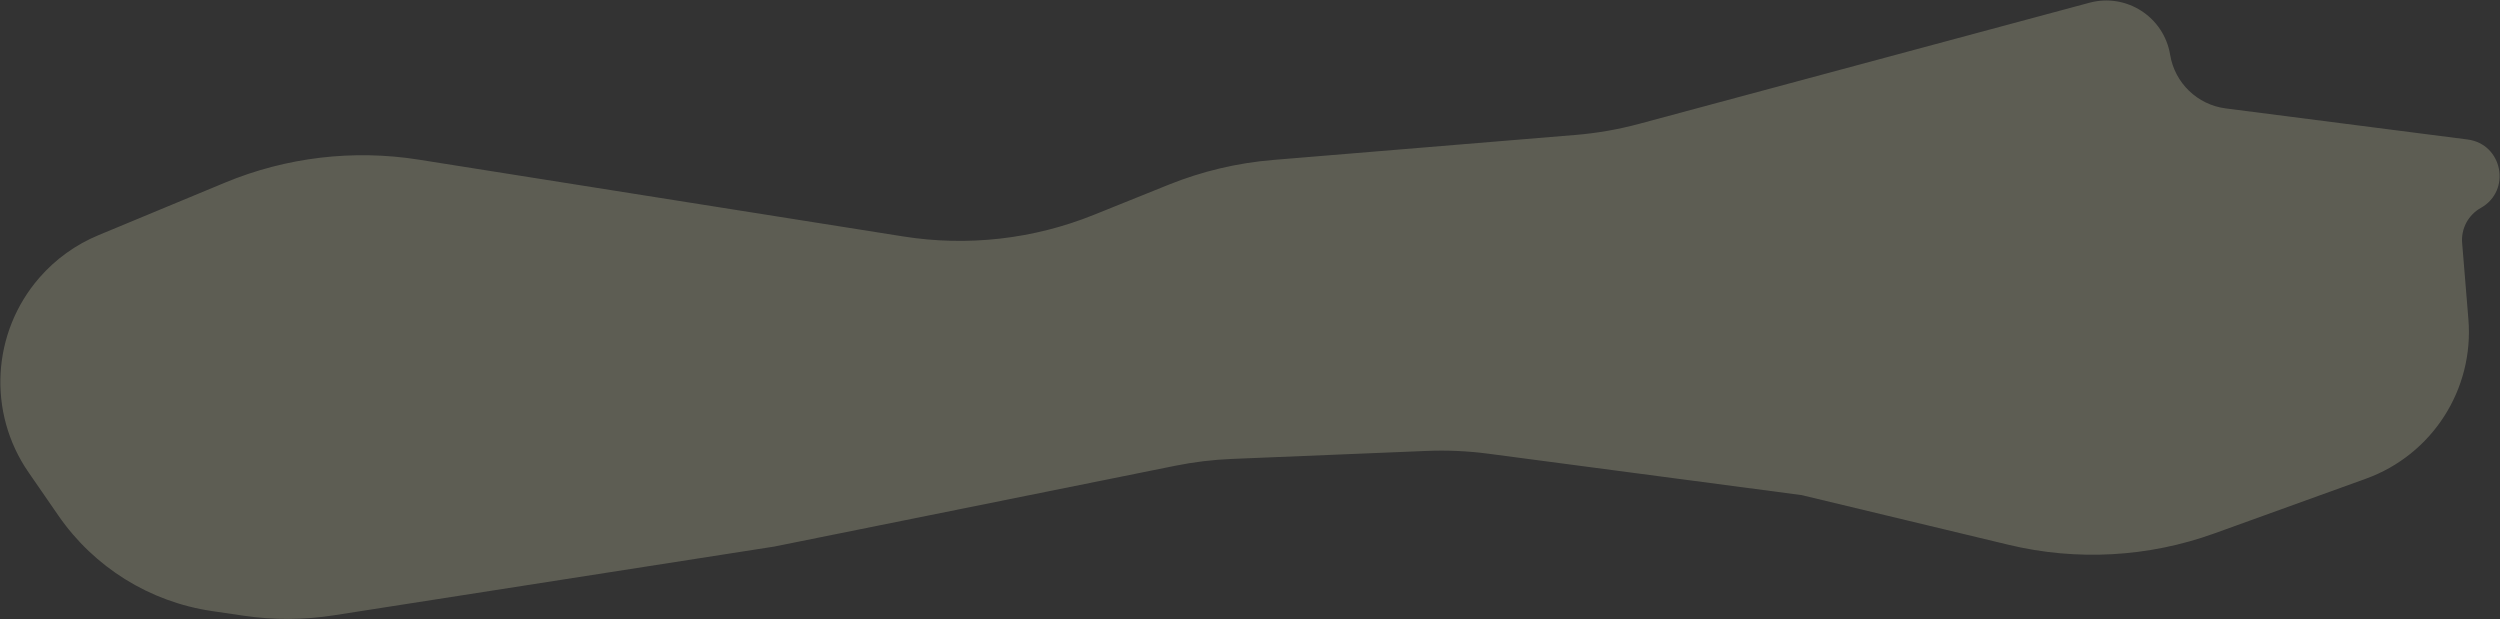<svg width="1393" height="345" viewBox="0 0 1393 345" fill="none" xmlns="http://www.w3.org/2000/svg">
<rect x="0" y="0" width="1393" height="345" fill="#333333" stroke="none"/>
<path d="M1240.17 60.41L1374.92 77.724C1394.47 80.236 1399.5 106.23 1382.3 115.853C1375.31 119.762 1371.25 127.388 1371.9 135.368L1375.39 177.919C1378.59 217.013 1355.19 253.403 1318.3 266.725L1233.87 297.209C1197.11 310.482 1157.27 312.693 1119.26 303.569L1003.87 275.864L829.344 252.806C817.941 251.3 806.429 250.78 794.936 251.252L686.301 255.716C675.787 256.148 665.324 257.409 655.008 259.488L431.36 304.551L185.993 342.853C169.39 345.445 152.492 345.523 135.866 343.084L118.139 340.484C83.452 335.397 52.441 316.12 32.526 287.268L15.88 263.15C-7.097 229.86 -4.594 185.232 21.961 154.72C30.933 144.411 42.17 136.318 54.792 131.076L125.317 101.788C159.447 87.614 196.836 83.174 233.337 88.959L503.379 131.765C539.161 137.437 575.811 133.284 609.416 119.748L651.177 102.926C669.788 95.43 689.422 90.776 709.418 89.123L877.88 75.19C889.861 74.2 901.728 72.131 913.337 69.008L1164.25 1.529C1184.85 -4.011 1205.73 9.449 1209.19 30.498C1211.77 46.219 1224.37 58.38 1240.17 60.41Z" fill="#FEFFCE" fill-opacity="0.21"/>
</svg>
